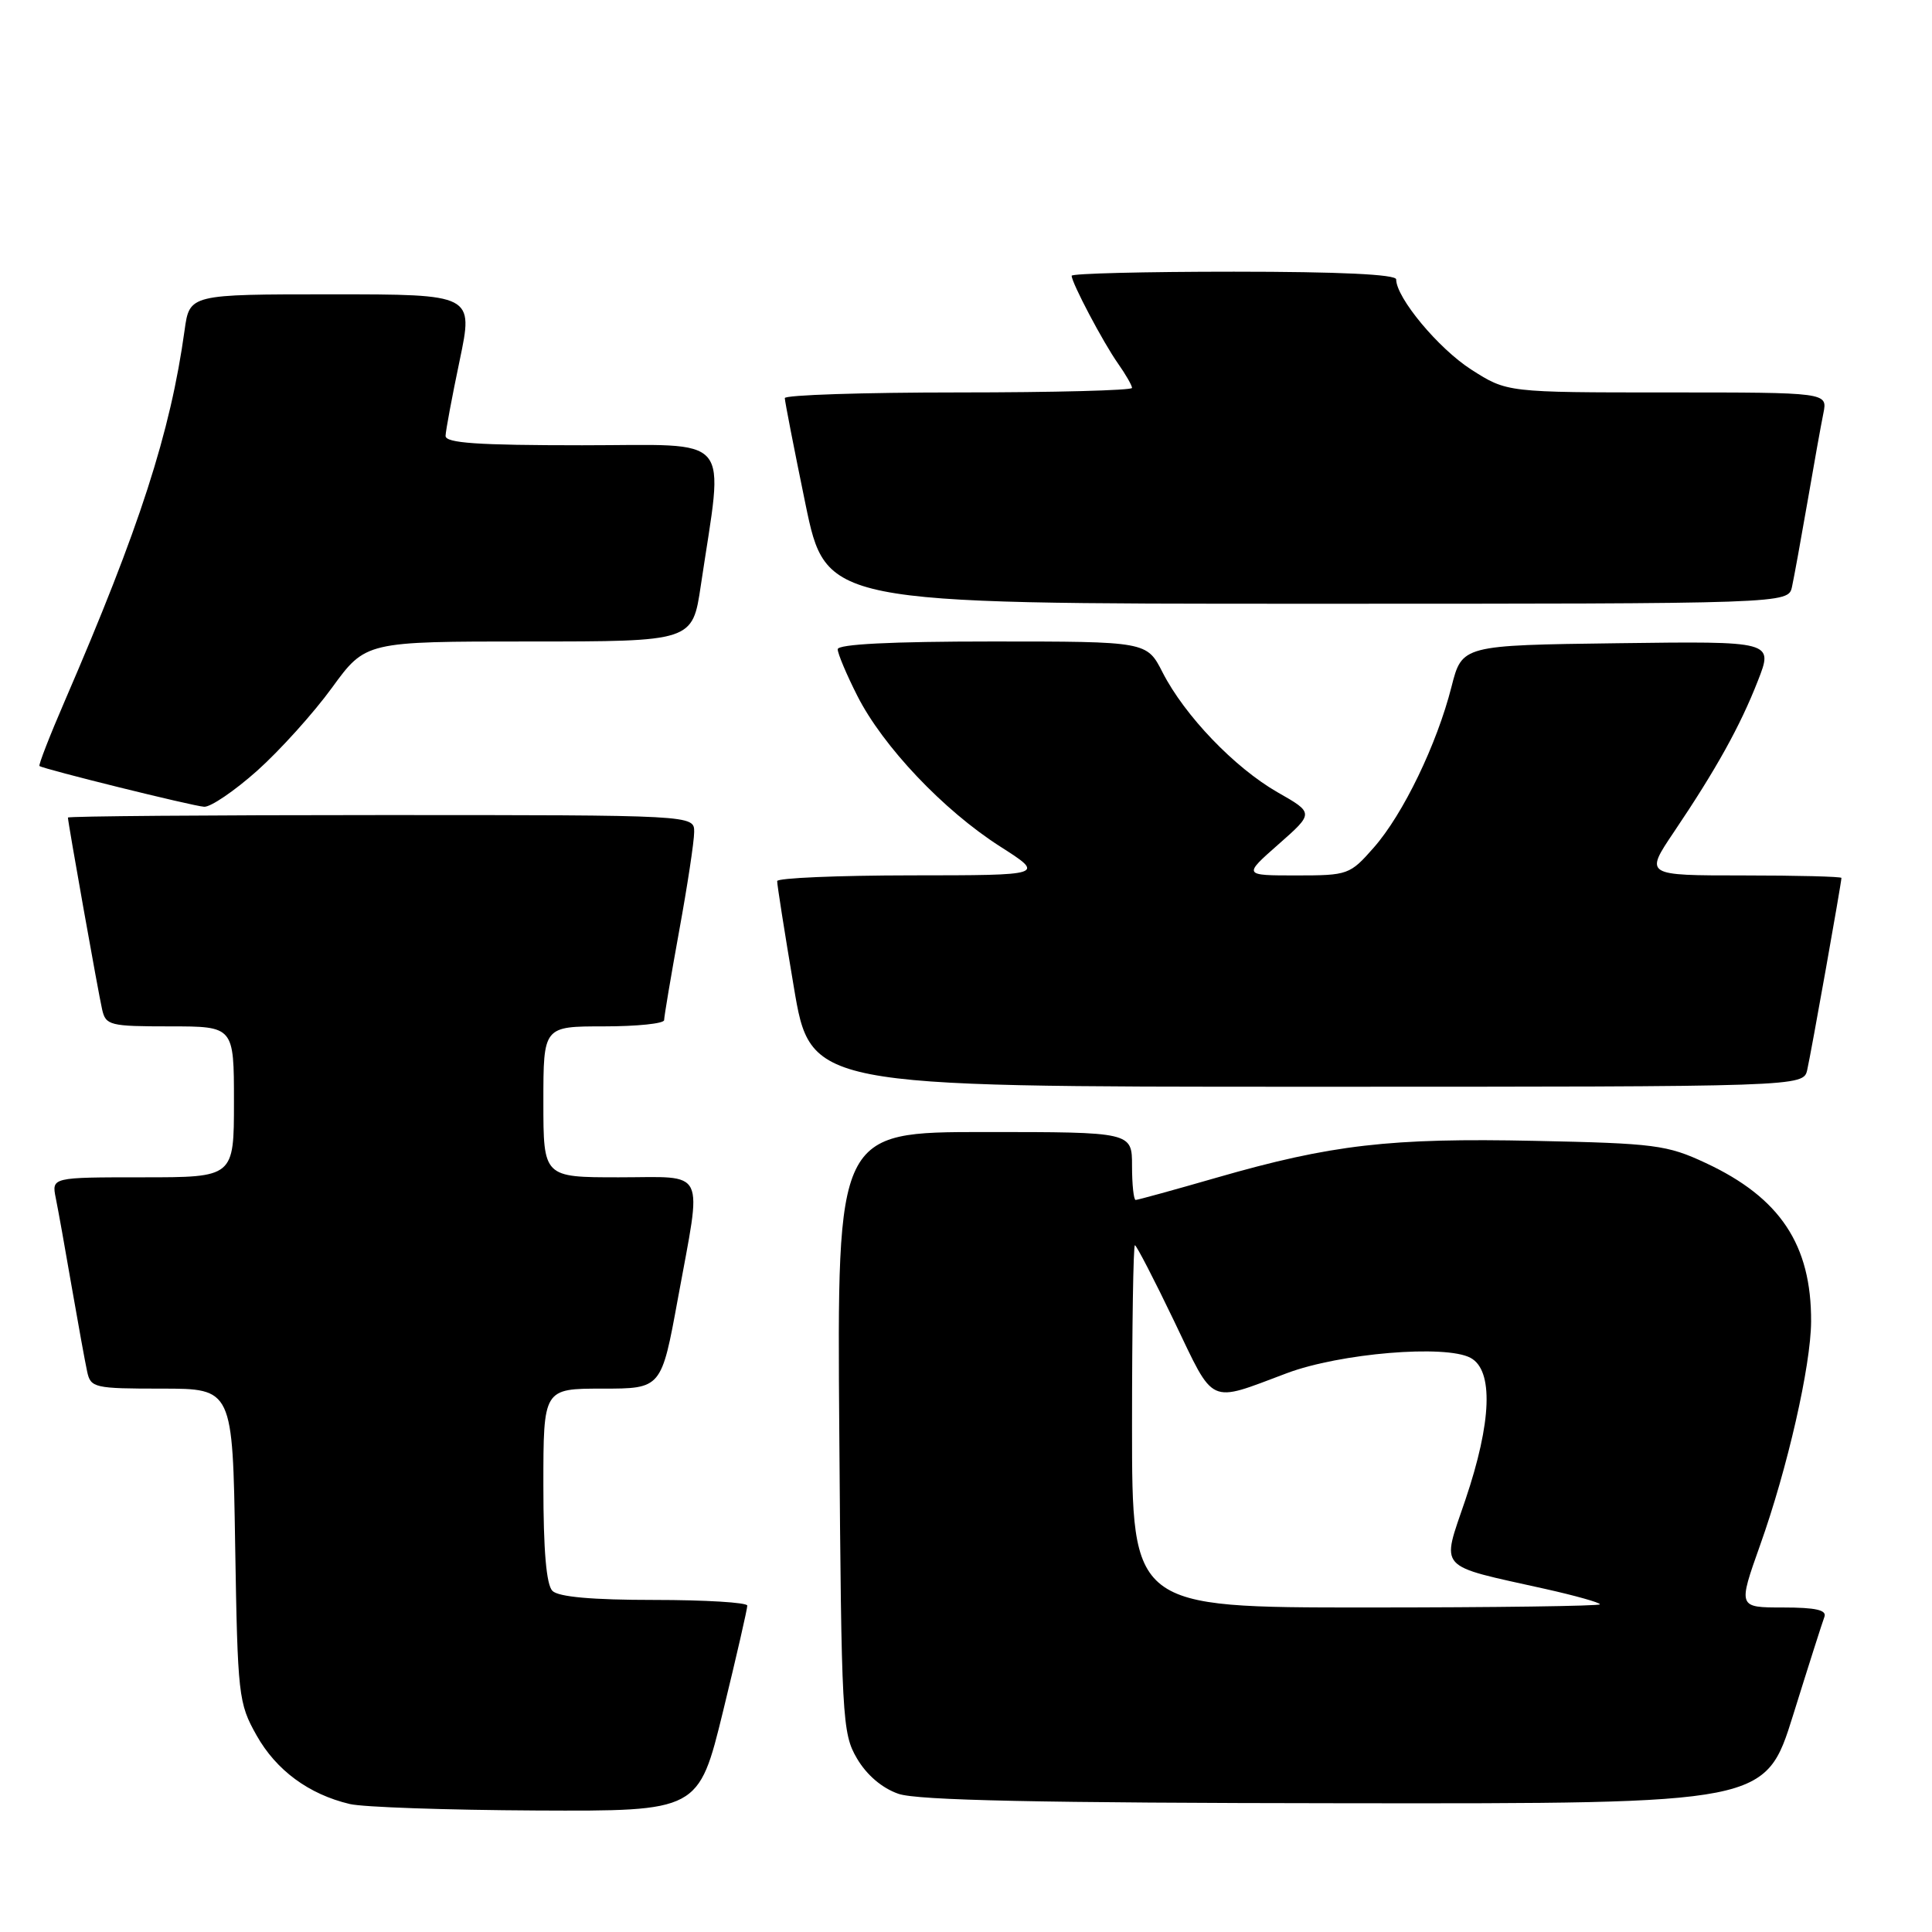 <?xml version="1.0" encoding="UTF-8" standalone="no"?>
<!DOCTYPE svg PUBLIC "-//W3C//DTD SVG 1.1//EN" "http://www.w3.org/Graphics/SVG/1.1/DTD/svg11.dtd" >
<svg xmlns="http://www.w3.org/2000/svg" xmlns:xlink="http://www.w3.org/1999/xlink" version="1.1" viewBox="0 0 256 256">
 <g >
 <path fill="currentColor"
d=" M 95.81 226.75 C 97.59 219.46 99.03 213.16 99.02 212.75 C 99.01 212.34 93.47 212.00 86.70 212.00 C 78.47 212.00 74.00 211.60 73.20 210.80 C 72.39 209.99 72.00 205.42 72.00 196.80 C 72.00 184.00 72.00 184.00 79.82 184.00 C 87.64 184.00 87.64 184.00 89.82 172.09 C 93.04 154.47 93.79 156.00 82.00 156.00 C 72.00 156.00 72.00 156.00 72.00 146.00 C 72.00 136.00 72.00 136.00 80.00 136.00 C 84.40 136.00 88.00 135.63 88.00 135.17 C 88.00 134.71 88.89 129.43 89.98 123.42 C 91.08 117.41 91.98 111.49 91.98 110.25 C 92.00 108.00 92.00 108.00 50.50 108.00 C 27.67 108.00 9.00 108.15 9.00 108.33 C 9.00 108.95 13.02 131.52 13.53 133.75 C 14.01 135.87 14.54 136.00 22.52 136.00 C 31.00 136.00 31.00 136.00 31.00 146.00 C 31.00 156.00 31.00 156.00 18.92 156.00 C 6.84 156.00 6.84 156.00 7.39 158.75 C 7.70 160.26 8.65 165.55 9.50 170.50 C 10.36 175.45 11.28 180.51 11.55 181.75 C 12.01 183.89 12.50 184.00 21.43 184.00 C 30.83 184.00 30.83 184.00 31.16 204.75 C 31.49 224.72 31.59 225.67 34.00 229.95 C 36.60 234.57 40.91 237.75 46.34 239.04 C 48.08 239.46 59.19 239.84 71.04 239.90 C 92.57 240.00 92.57 240.00 95.81 226.75 Z  M 237.60 227.25 C 239.61 220.79 241.48 214.94 241.74 214.25 C 242.09 213.34 240.61 213.00 236.25 213.00 C 230.29 213.00 230.29 213.00 233.22 204.75 C 236.85 194.58 239.95 180.96 239.98 175.12 C 240.03 164.95 235.88 158.70 226.01 154.10 C 220.90 151.71 219.26 151.50 203.38 151.17 C 184.22 150.76 176.40 151.67 161.23 156.04 C 155.58 157.67 150.74 159.00 150.48 159.00 C 150.22 159.00 150.00 156.97 150.00 154.50 C 150.00 150.00 150.00 150.00 130.46 150.00 C 110.91 150.00 110.91 150.00 111.21 189.75 C 111.49 227.73 111.59 229.66 113.55 233.00 C 114.84 235.20 116.88 236.94 119.05 237.69 C 121.55 238.56 137.77 238.90 178.22 238.94 C 233.93 239.00 233.93 239.00 237.60 227.25 Z  M 239.47 141.75 C 239.98 139.52 244.00 116.95 244.00 116.33 C 244.00 116.15 238.13 116.00 230.96 116.00 C 217.93 116.00 217.93 116.00 221.80 110.25 C 227.40 101.94 230.58 96.22 232.92 90.23 C 234.99 84.96 234.99 84.96 214.36 85.23 C 193.73 85.50 193.73 85.50 192.33 91.00 C 190.40 98.61 185.92 107.89 182.04 112.30 C 178.87 115.91 178.62 116.00 171.76 116.00 C 164.72 116.00 164.72 116.00 169.41 111.87 C 174.11 107.73 174.11 107.73 169.28 104.98 C 163.59 101.72 156.98 94.83 154.05 89.10 C 151.96 85.00 151.96 85.00 131.48 85.00 C 118.05 85.00 111.00 85.36 111.00 86.03 C 111.00 86.60 112.17 89.38 113.60 92.20 C 117.00 98.91 125.00 107.35 132.50 112.15 C 138.50 115.98 138.50 115.98 120.75 115.99 C 110.99 116.00 102.99 116.34 102.98 116.75 C 102.96 117.16 103.95 123.46 105.18 130.75 C 107.40 144.00 107.40 144.00 173.18 144.00 C 238.96 144.00 238.96 144.00 239.47 141.75 Z  M 34.06 102.14 C 37.06 99.46 41.53 94.51 43.98 91.14 C 48.45 85.00 48.45 85.00 70.10 85.00 C 91.76 85.00 91.76 85.00 92.86 77.59 C 95.90 57.12 97.49 59.00 77.14 59.00 C 63.27 59.00 59.01 58.71 59.04 57.75 C 59.06 57.06 59.90 52.56 60.91 47.75 C 62.74 39.00 62.74 39.00 43.93 39.00 C 25.12 39.00 25.12 39.00 24.46 43.75 C 22.58 57.33 18.52 69.89 8.58 92.89 C 6.58 97.51 5.08 101.38 5.23 101.50 C 5.76 101.91 25.53 106.81 27.05 106.90 C 27.90 106.96 31.06 104.81 34.06 102.14 Z  M 237.45 77.75 C 237.72 76.51 238.64 71.45 239.50 66.50 C 240.35 61.55 241.30 56.26 241.61 54.75 C 242.16 52.00 242.16 52.00 220.92 52.00 C 199.68 52.00 199.68 52.00 194.95 48.97 C 190.60 46.18 185.00 39.45 185.00 37.02 C 185.00 36.36 177.47 36.00 163.50 36.00 C 151.68 36.00 142.00 36.24 142.00 36.54 C 142.00 37.47 146.17 45.37 148.13 48.15 C 149.16 49.61 150.00 51.08 150.00 51.40 C 150.00 51.73 139.65 52.00 127.00 52.00 C 114.35 52.00 104.00 52.34 103.99 52.75 C 103.99 53.16 105.22 59.46 106.72 66.75 C 109.46 80.00 109.46 80.00 173.21 80.00 C 236.96 80.00 236.96 80.00 237.45 77.75 Z  M 150.00 189.00 C 150.00 175.80 150.17 165.00 150.38 165.00 C 150.58 165.00 152.93 169.53 155.59 175.08 C 161.00 186.36 159.99 185.90 170.50 181.96 C 177.54 179.31 191.53 178.14 194.85 179.92 C 197.91 181.56 197.67 188.40 194.17 198.74 C 190.98 208.16 190.21 207.30 204.75 210.54 C 208.74 211.43 212.00 212.35 212.00 212.58 C 212.00 212.81 198.05 213.00 181.00 213.00 C 150.00 213.00 150.00 213.00 150.00 189.00 Z "/>
</g>
</svg>